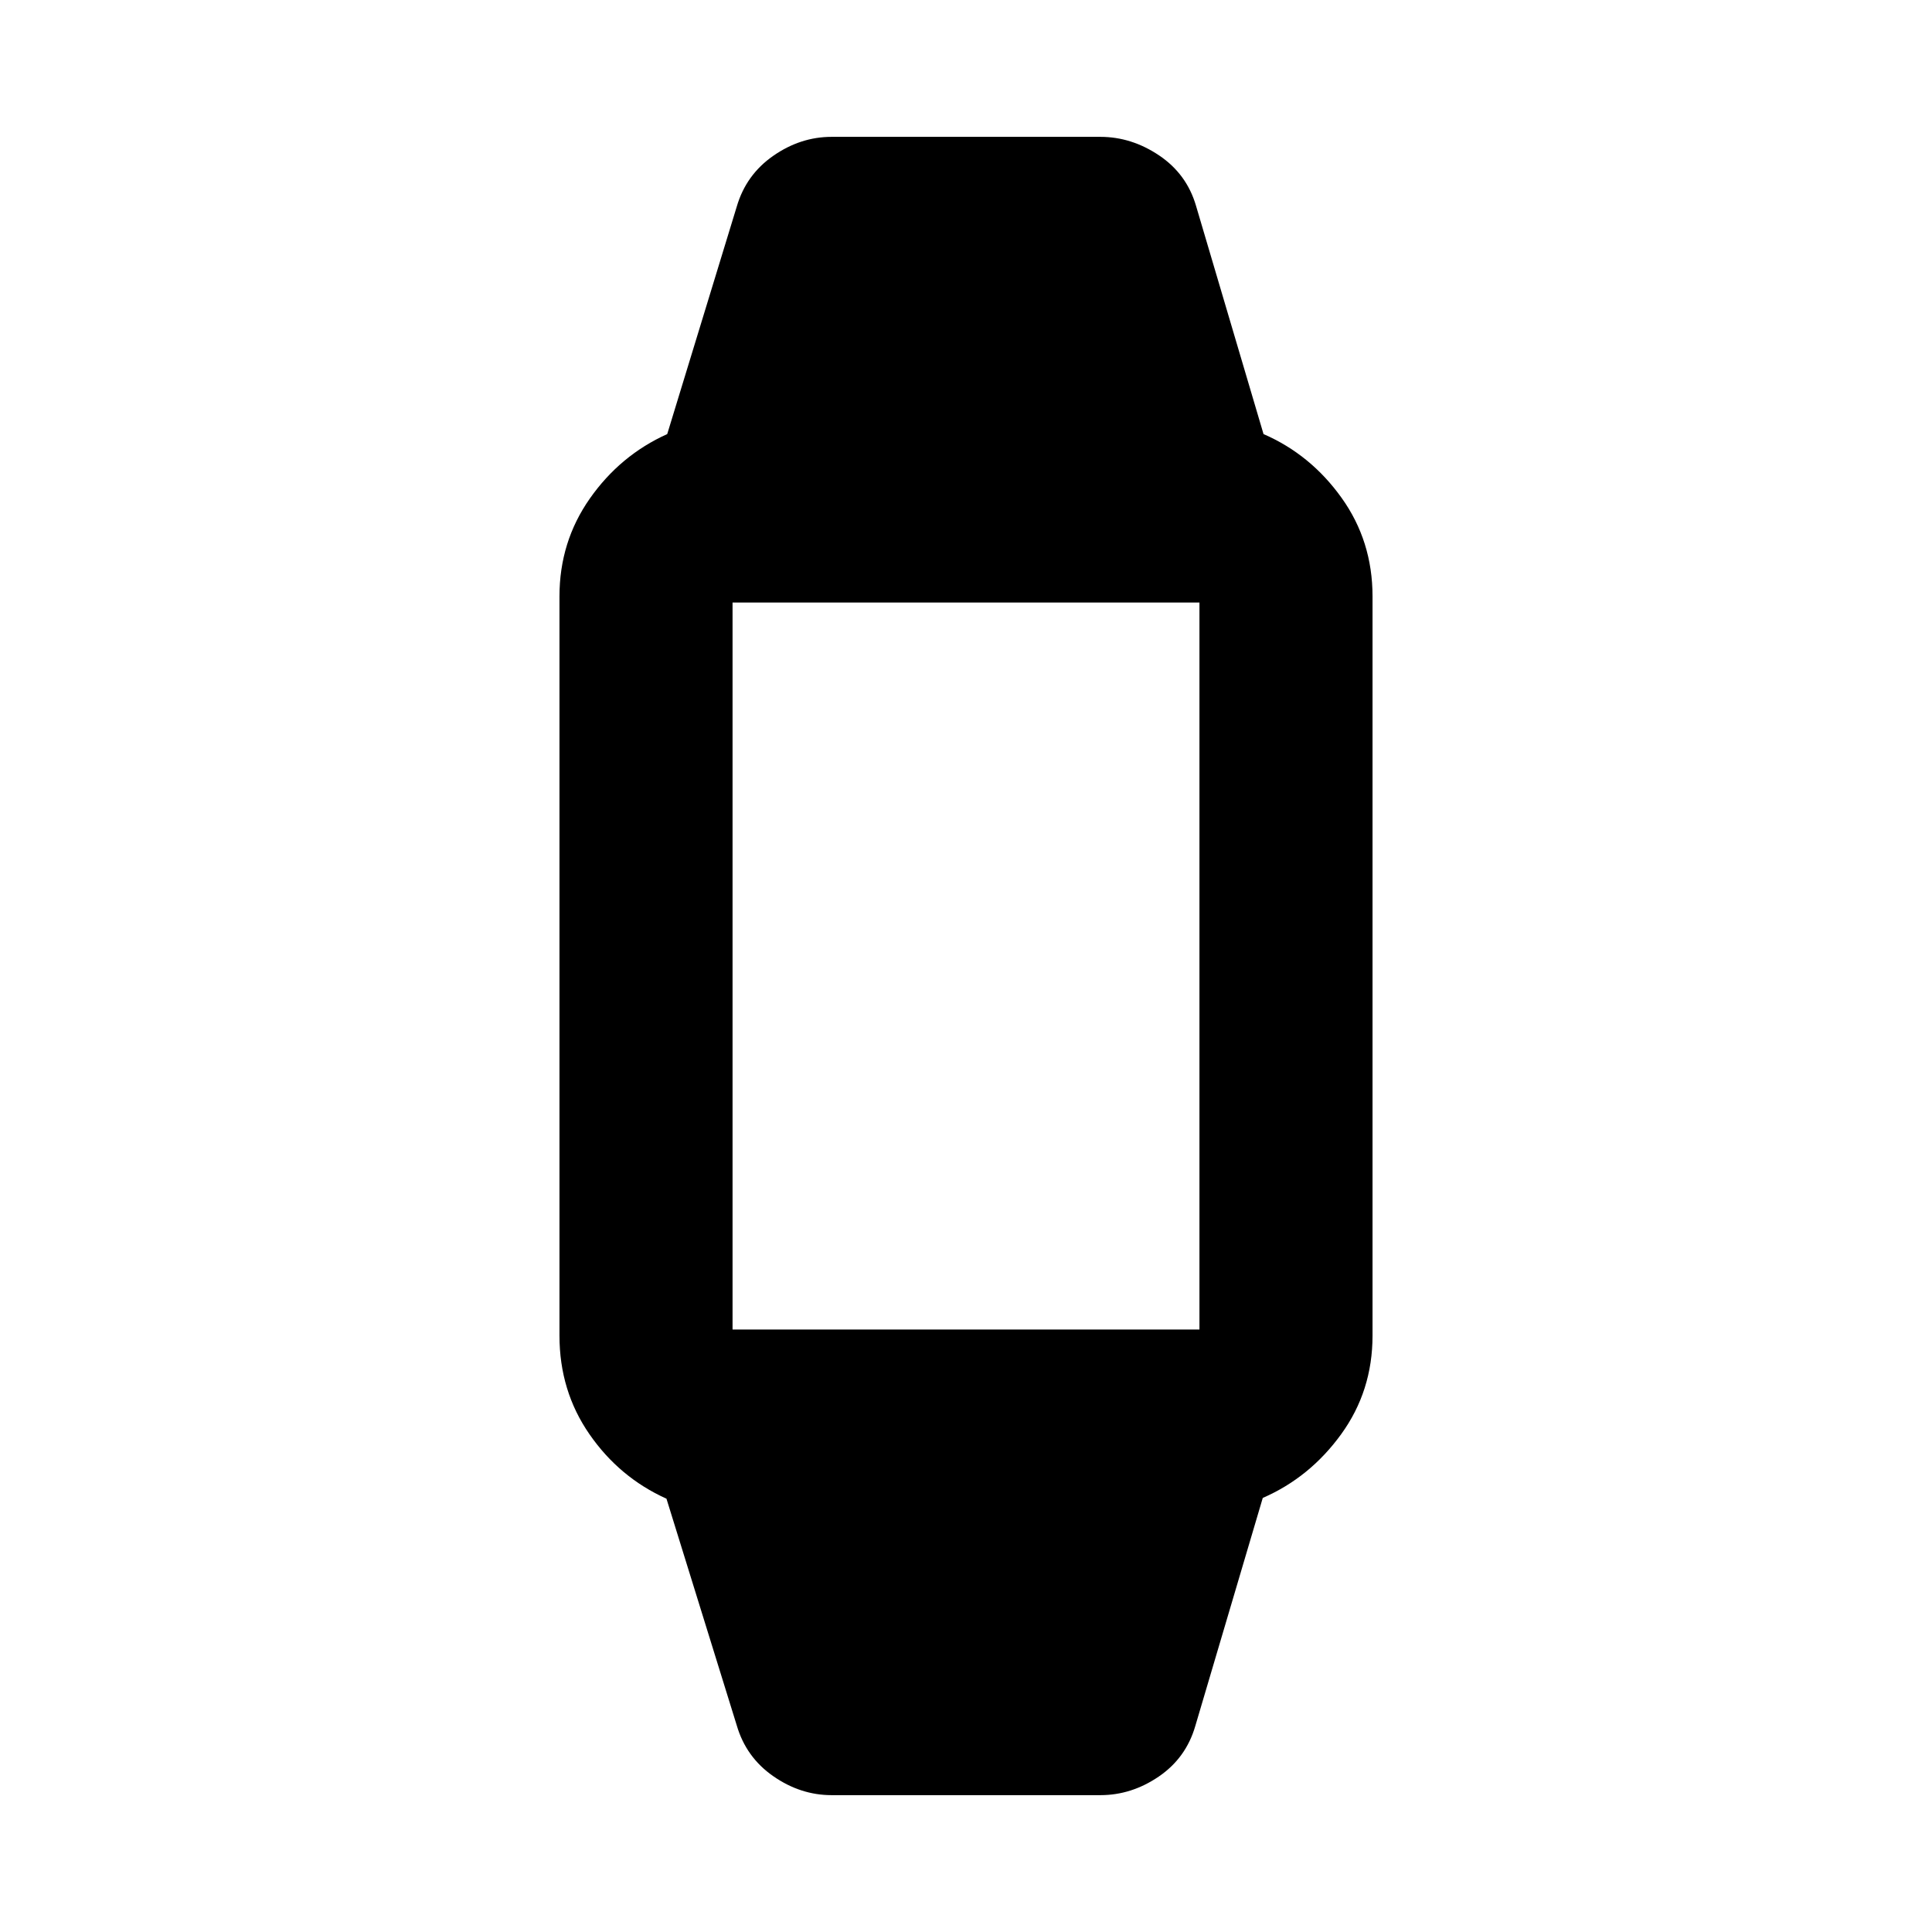 <svg xmlns="http://www.w3.org/2000/svg" height="24" viewBox="0 -960 960 960" width="24"><path d="M413.23-68q-15.46 0-29-9.42-13.54-9.43-18.15-25.27l-34.92-112.62q-23.39-10.54-38.27-32.04Q278-268.85 278-296.31v-367.38q0-27.08 15.08-48.58t38.46-32.04l34.54-113q4.61-15.84 18.15-25.27 13.54-9.42 29-9.42h133.54q15.46 0 29.19 9.23t18.35 25.08l33.53 113.38q23.39 10.16 38.77 31.66Q682-691.15 682-663.69v367.38q0 27.46-15.58 48.96t-38.96 31.66l-33.54 113.38q-4.61 15.85-18.15 25.08-13.54 9.23-29 9.23H413.23Zm-53.08-231.38h239.7q-1.54 0-2.7 1.15-1.15 1.15-1.15 2.69v-368.92q0 1.54 1.15 2.69 1.16 1.15 2.7 1.15h-239.7q1.54 0 2.7-1.15 1.15-1.15 1.15-2.69v368.92q0-1.54-1.15-2.69-1.16-1.15-2.7-1.15Z"/></svg>